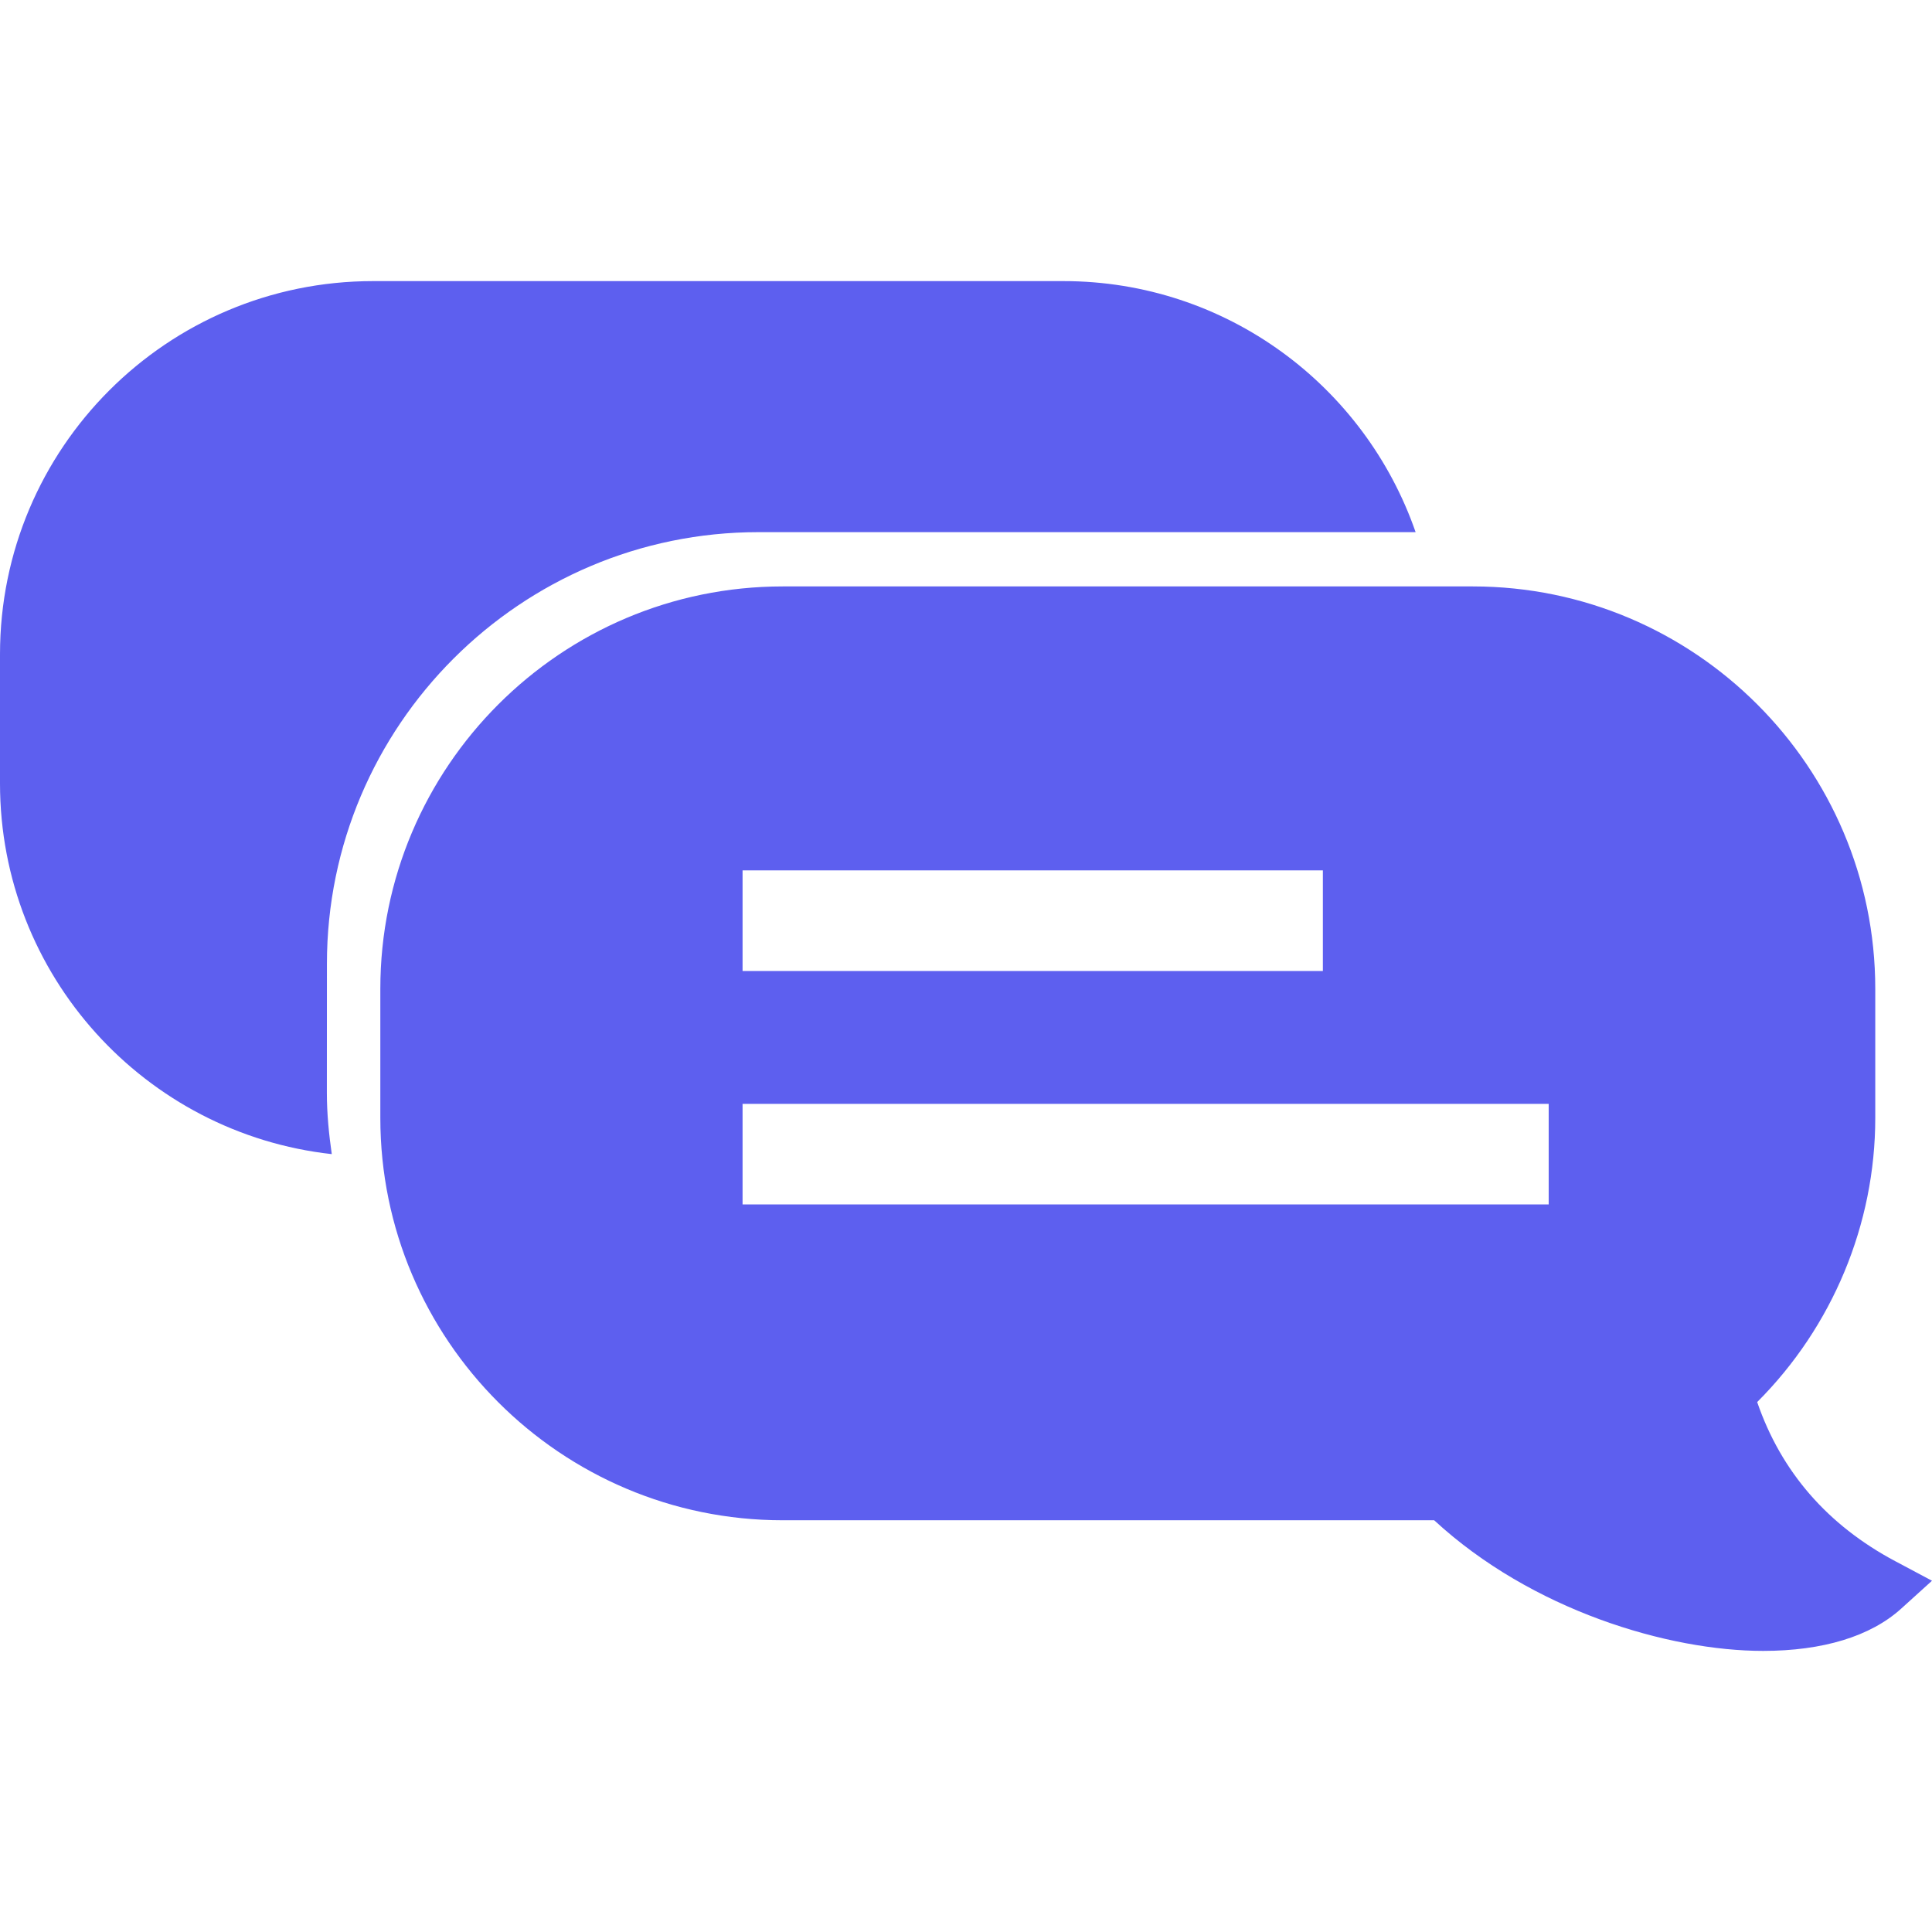 <!DOCTYPE svg PUBLIC "-//W3C//DTD SVG 1.1//EN" "http://www.w3.org/Graphics/SVG/1.1/DTD/svg11.dtd">
<!-- Uploaded to: SVG Repo, www.svgrepo.com, Transformed by: SVG Repo Mixer Tools -->
<svg height="800px" width="800px" version="1.1" id="Capa_1" xmlns="http://www.w3.org/2000/svg" xmlns:xlink="http://www.w3.org/1999/xlink" viewBox="0 0 33.1 33.1" xml:space="preserve" fill="#5d5fef">
<g id="SVGRepo_bgCarrier" stroke-width="0"/>
<g id="SVGRepo_tracerCarrier" stroke-linecap="round" stroke-linejoin="round"/>
<g id="SVGRepo_iconCarrier"> <g> <path style="fill:#5d5fef;" d="M5.6,18.722c0,0.358,0.035,0.707,0.084,1.051C2.487,19.42,0,16.712,0,13.421v-2.212 c0-3.531,2.862-6.393,6.393-6.393h11.824c2.797,0,5.168,1.799,6.036,4.301H12.994c-4.076,0-7.393,3.316-7.393,7.393L5.6,18.722z M33.1,27.082l-0.528,0.478c-0.523,0.474-1.341,0.724-2.365,0.724c-1.621,0-3.964-0.694-5.636-2.238H13.41 c-3.802,0-6.894-3.092-6.894-6.893v-2.212c0-3.802,3.093-6.894,6.894-6.894h11.824c3.802,0,6.894,3.093,6.894,6.894v2.212 c0,1.822-0.733,3.578-2.023,4.868c0.41,1.193,1.205,2.109,2.367,2.727L33.1,27.082z M12.722,16.636h9.942v-1.724h-9.942 C12.722,14.912,12.722,16.636,12.722,16.636z M26.533,18.912H12.722v1.723h13.811V18.912z"/> </g> </g>
</svg>